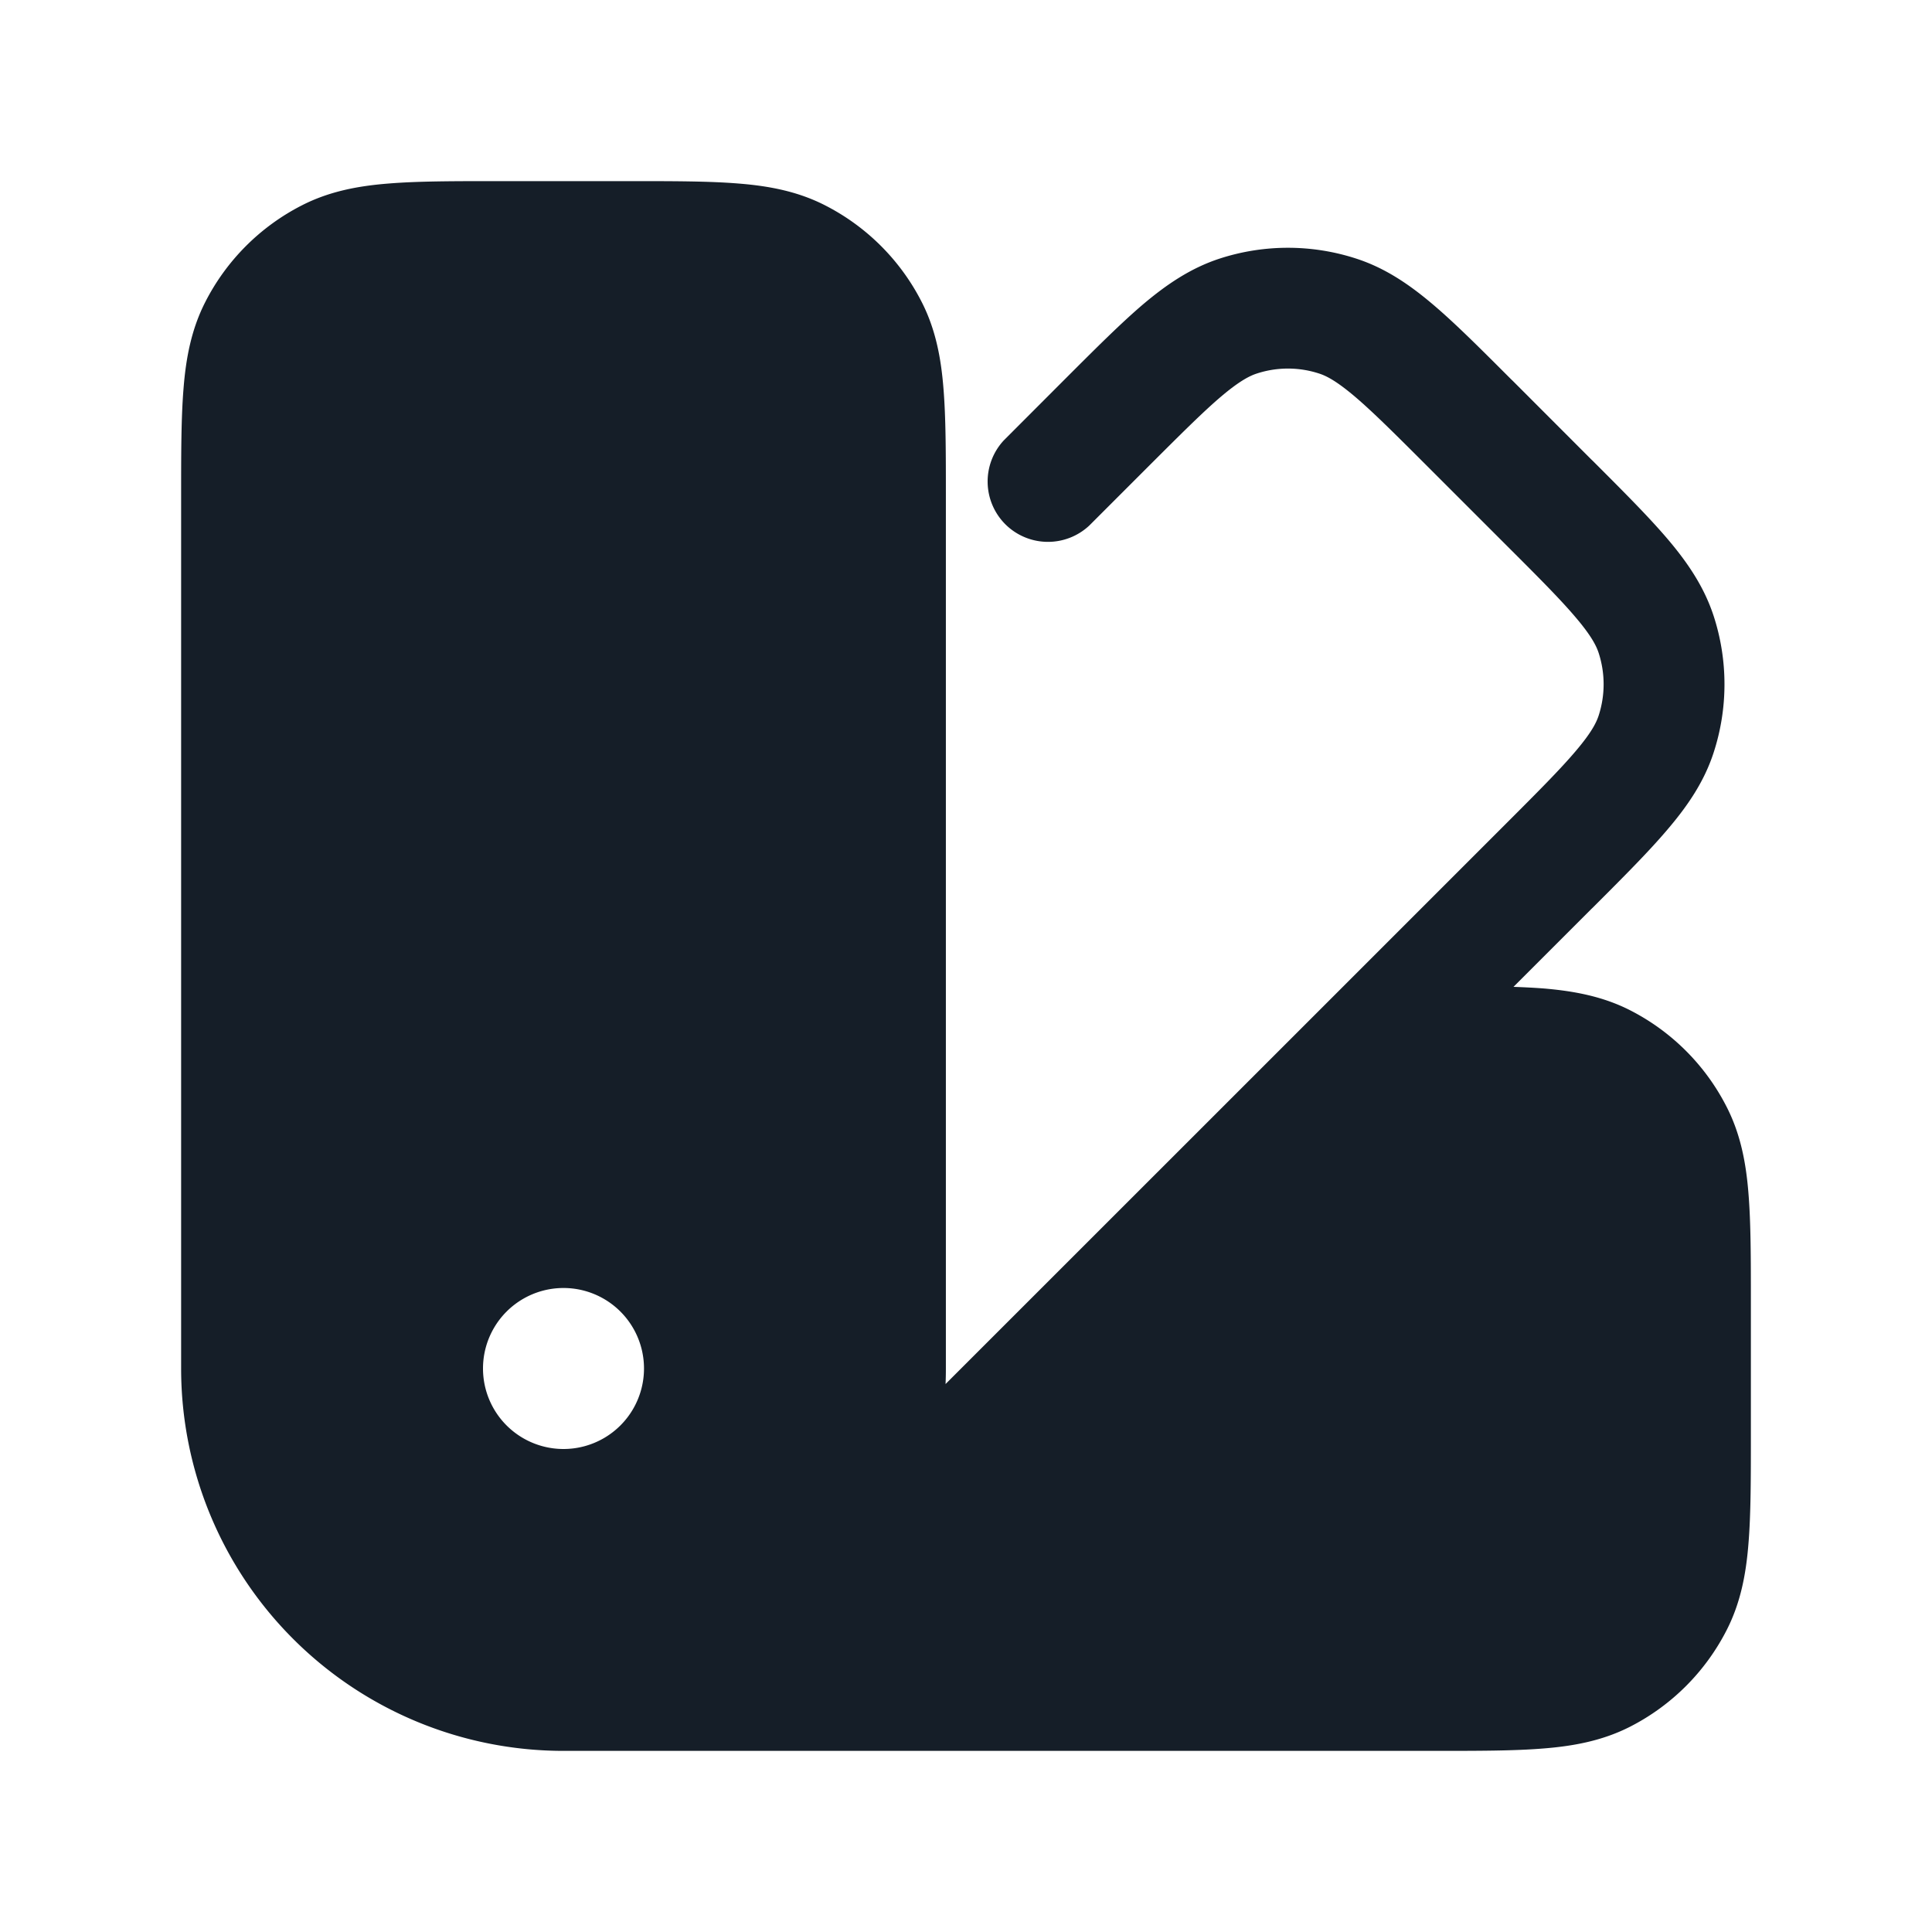 <svg xmlns="http://www.w3.org/2000/svg" viewBox="0 0 24 24"><path fill="#151E28" d="M6.17 2.25h1.66c.535 0 .98 0 1.345.03.38.03.736.098 1.073.27.518.264.938.684 1.202 1.202.172.337.24.693.27 1.073.03.365.03.81.03 1.345V17c0 .065-.001.13-.004.193l4.723-4.722.002-.002 2.236-2.236c.405-.405.676-.677.868-.904.187-.22.254-.346.285-.443a1.257 1.257 0 0 0 0-.772c-.031-.097-.099-.224-.285-.443-.192-.227-.463-.499-.868-.903l-.975-.975c-.405-.405-.677-.676-.903-.868-.22-.186-.346-.254-.443-.285a1.245 1.245 0 0 0-.773 0c-.096.031-.223.099-.443.285-.226.192-.498.464-.903.868l-.737.737a.751.751 0 0 1-1.042-.018.751.751 0 0 1-.018-1.042l.736-.737.022-.022c.378-.378.693-.693.971-.93.291-.246.59-.45.95-.568a2.743 2.743 0 0 1 1.7 0c.36.117.66.322.95.568.28.237.594.552.972.93l.022.021.974.975.022.021c.378.378.693.693.93.972.246.29.45.59.568.95.18.552.18 1.148 0 1.7-.117.36-.322.66-.569.95-.236.279-.551.594-.929.972l-.022.021-.966.966c.133.005.258.011.374.02.38.032.736.099 1.073.27.518.264.939.685 1.202 1.203.172.337.24.693.27 1.073.03.365.03.81.03 1.345v1.66c0 .535 0 .98-.03 1.345-.03.38-.098.736-.27 1.073a2.752 2.752 0 0 1-1.201 1.202c-.338.172-.694.24-1.074.27-.364.03-.81.03-1.345.03H7A4.75 4.75 0 0 1 2.25 17V6.17c0-.535 0-.98.03-1.345.03-.38.098-.736.27-1.073A2.749 2.749 0 0 1 3.752 2.55c.337-.172.693-.24 1.073-.27.365-.03.81-.03 1.345-.03ZM7 18a1 1 0 1 0 0-2 1 1 0 0 0 0 2Z"/></svg>